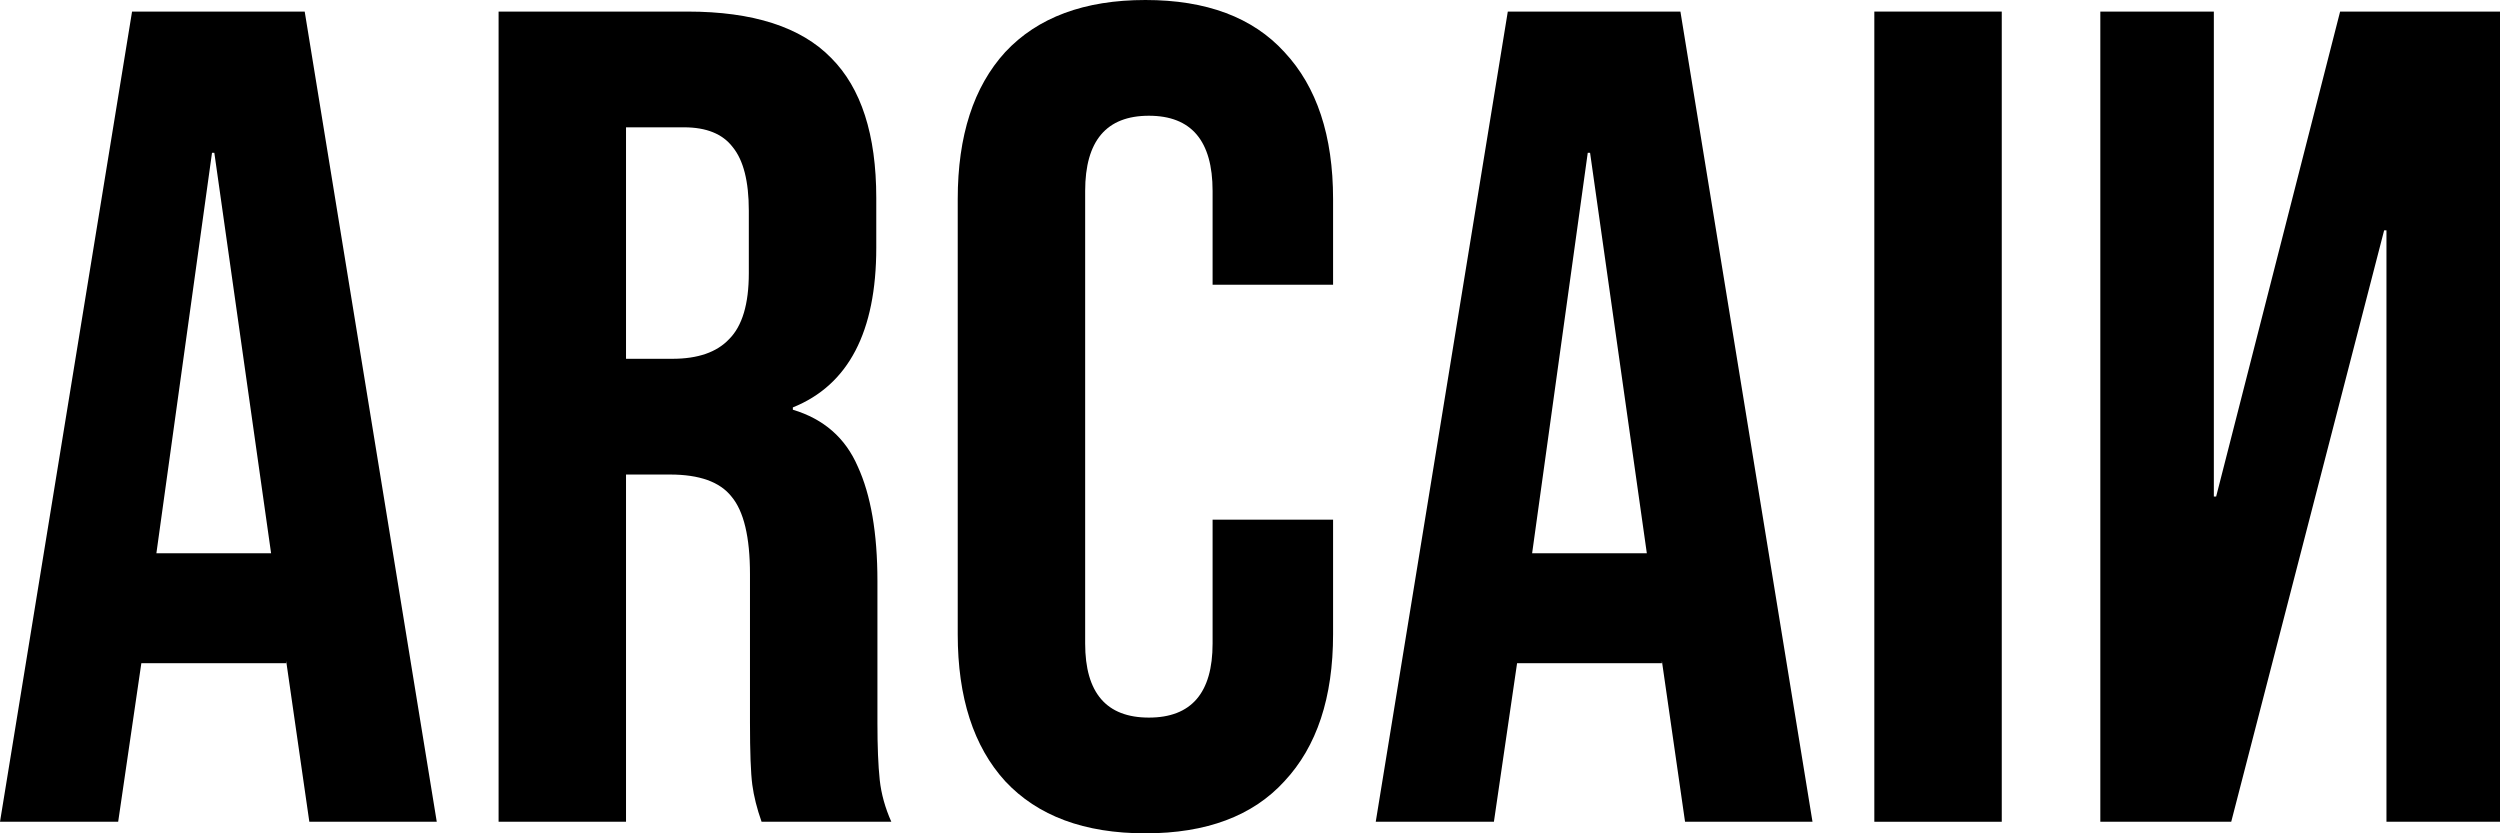 <svg width="108" height="36" viewBox="0 0 108 36" fill="none" xmlns="http://www.w3.org/2000/svg">
<path d="M5.705 0.5H13.163L18.868 35.5H13.363L12.362 28.55V28.65H6.106L5.105 35.5H0L5.705 0.5ZM11.711 23.9L9.259 6.6H9.159L6.756 23.9H11.711Z" fill="black"/>
<path d="M21.539 0.5H29.697C32.533 0.5 34.601 1.167 35.903 2.5C37.204 3.8 37.855 5.817 37.855 8.55V10.7C37.855 14.333 36.653 16.633 34.251 17.6V17.7C35.586 18.1 36.52 18.917 37.054 20.15C37.621 21.383 37.905 23.033 37.905 25.1V31.25C37.905 32.25 37.938 33.067 38.005 33.7C38.071 34.3 38.238 34.9 38.505 35.5H32.9C32.7 34.933 32.566 34.4 32.499 33.9C32.433 33.4 32.399 32.5 32.399 31.2V24.8C32.399 23.2 32.132 22.083 31.599 21.45C31.098 20.817 30.214 20.5 28.946 20.5H27.044V35.5H21.539V0.5ZM29.046 15.5C30.147 15.5 30.965 15.217 31.498 14.65C32.066 14.083 32.349 13.133 32.349 11.8V9.1C32.349 7.833 32.116 6.917 31.649 6.35C31.215 5.783 30.514 5.5 29.547 5.5H27.044V15.5H29.046Z" fill="black"/>
<path d="M49.482 36C46.846 36 44.827 35.25 43.426 33.75C42.058 32.25 41.374 30.133 41.374 27.4V8.6C41.374 5.867 42.058 3.75 43.426 2.25C44.827 0.75 46.846 0 49.482 0C52.117 0 54.119 0.75 55.487 2.25C56.889 3.75 57.589 5.867 57.589 8.6V12.3H52.384V8.25C52.384 6.083 51.467 5 49.632 5C47.797 5 46.879 6.083 46.879 8.25V27.8C46.879 29.933 47.797 31 49.632 31C51.467 31 52.384 29.933 52.384 27.8V22.45H57.589V27.4C57.589 30.133 56.889 32.25 55.487 33.75C54.119 35.25 52.117 36 49.482 36Z" fill="black"/>
<path d="M65.137 0.5H72.594L78.3 35.5H72.794L71.793 28.55V28.65H65.538L64.537 35.5H59.432L65.137 0.5ZM71.143 23.9L68.691 6.6H68.591L66.188 23.9H71.143Z" fill="black"/>
<path d="M80.971 0.5H86.476V35.5H80.971V0.5Z" fill="black"/>
<path d="M108 0.5H101.093L95.738 21.45H95.638V0.5H90.734V35.5H96.389L102.995 9.95H103.095V35.5H108V0.5Z" fill="black"/>
</svg>
